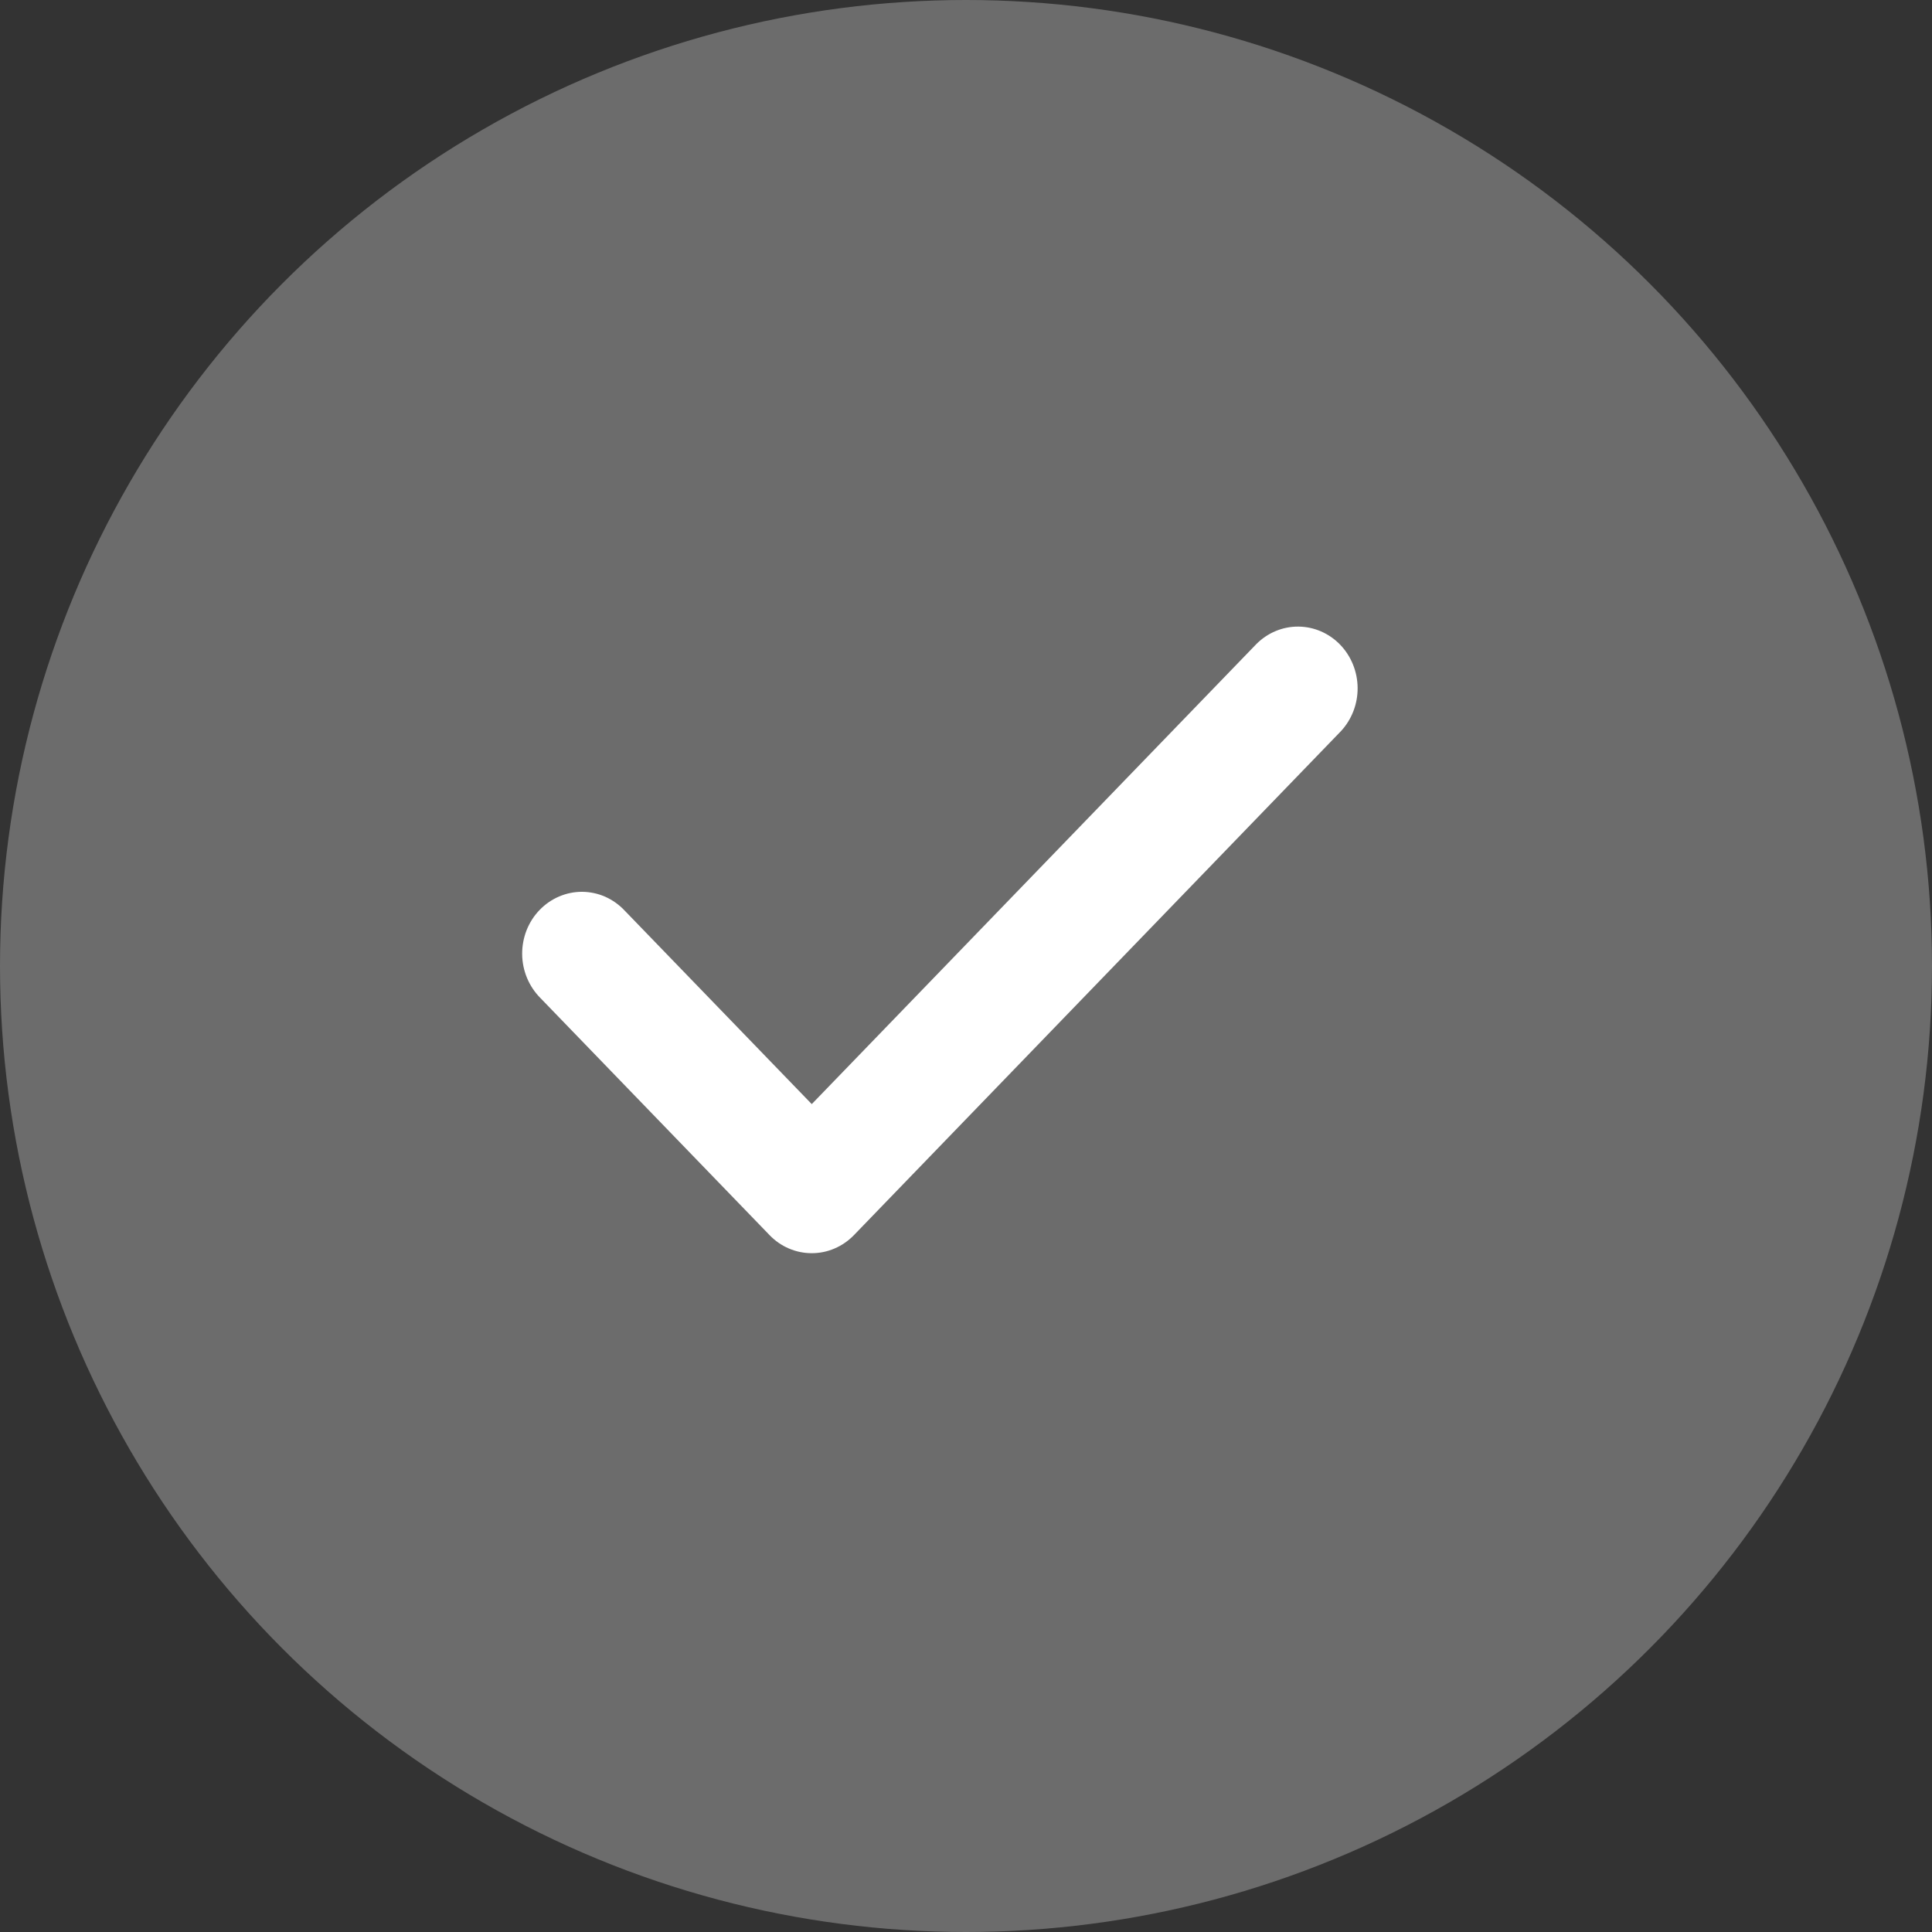 <svg width="37" height="37" viewBox="0 0 37 37" fill="none" xmlns="http://www.w3.org/2000/svg">
<rect x="0" y="0" width="37" height="37" fill="#333333" stroke="none"/>
<circle cx="18.5" cy="18.5" r="18.5" fill="white" fill-opacity="0.28"/>
<path d="M15.546 24C15.395 24 15.247 23.97 15.108 23.91C14.969 23.851 14.844 23.764 14.738 23.654L10.349 19.113C10.24 19.003 10.153 18.873 10.093 18.729C10.033 18.584 10.001 18.429 10 18.272C9.999 18.115 10.028 17.96 10.085 17.814C10.143 17.669 10.227 17.537 10.335 17.426C10.442 17.315 10.57 17.227 10.71 17.168C10.851 17.108 11.001 17.078 11.153 17.079C11.305 17.081 11.454 17.113 11.594 17.175C11.733 17.238 11.86 17.328 11.965 17.441L15.546 21.145L24.063 12.332C24.279 12.117 24.567 11.997 24.867 12C25.167 12.003 25.453 12.127 25.665 12.346C25.877 12.566 25.997 12.862 26 13.172C26.003 13.482 25.887 13.781 25.679 14.004L16.354 23.654C16.247 23.764 16.122 23.851 15.983 23.91C15.844 23.97 15.696 24 15.546 24Z" fill="white"/>
</svg>
